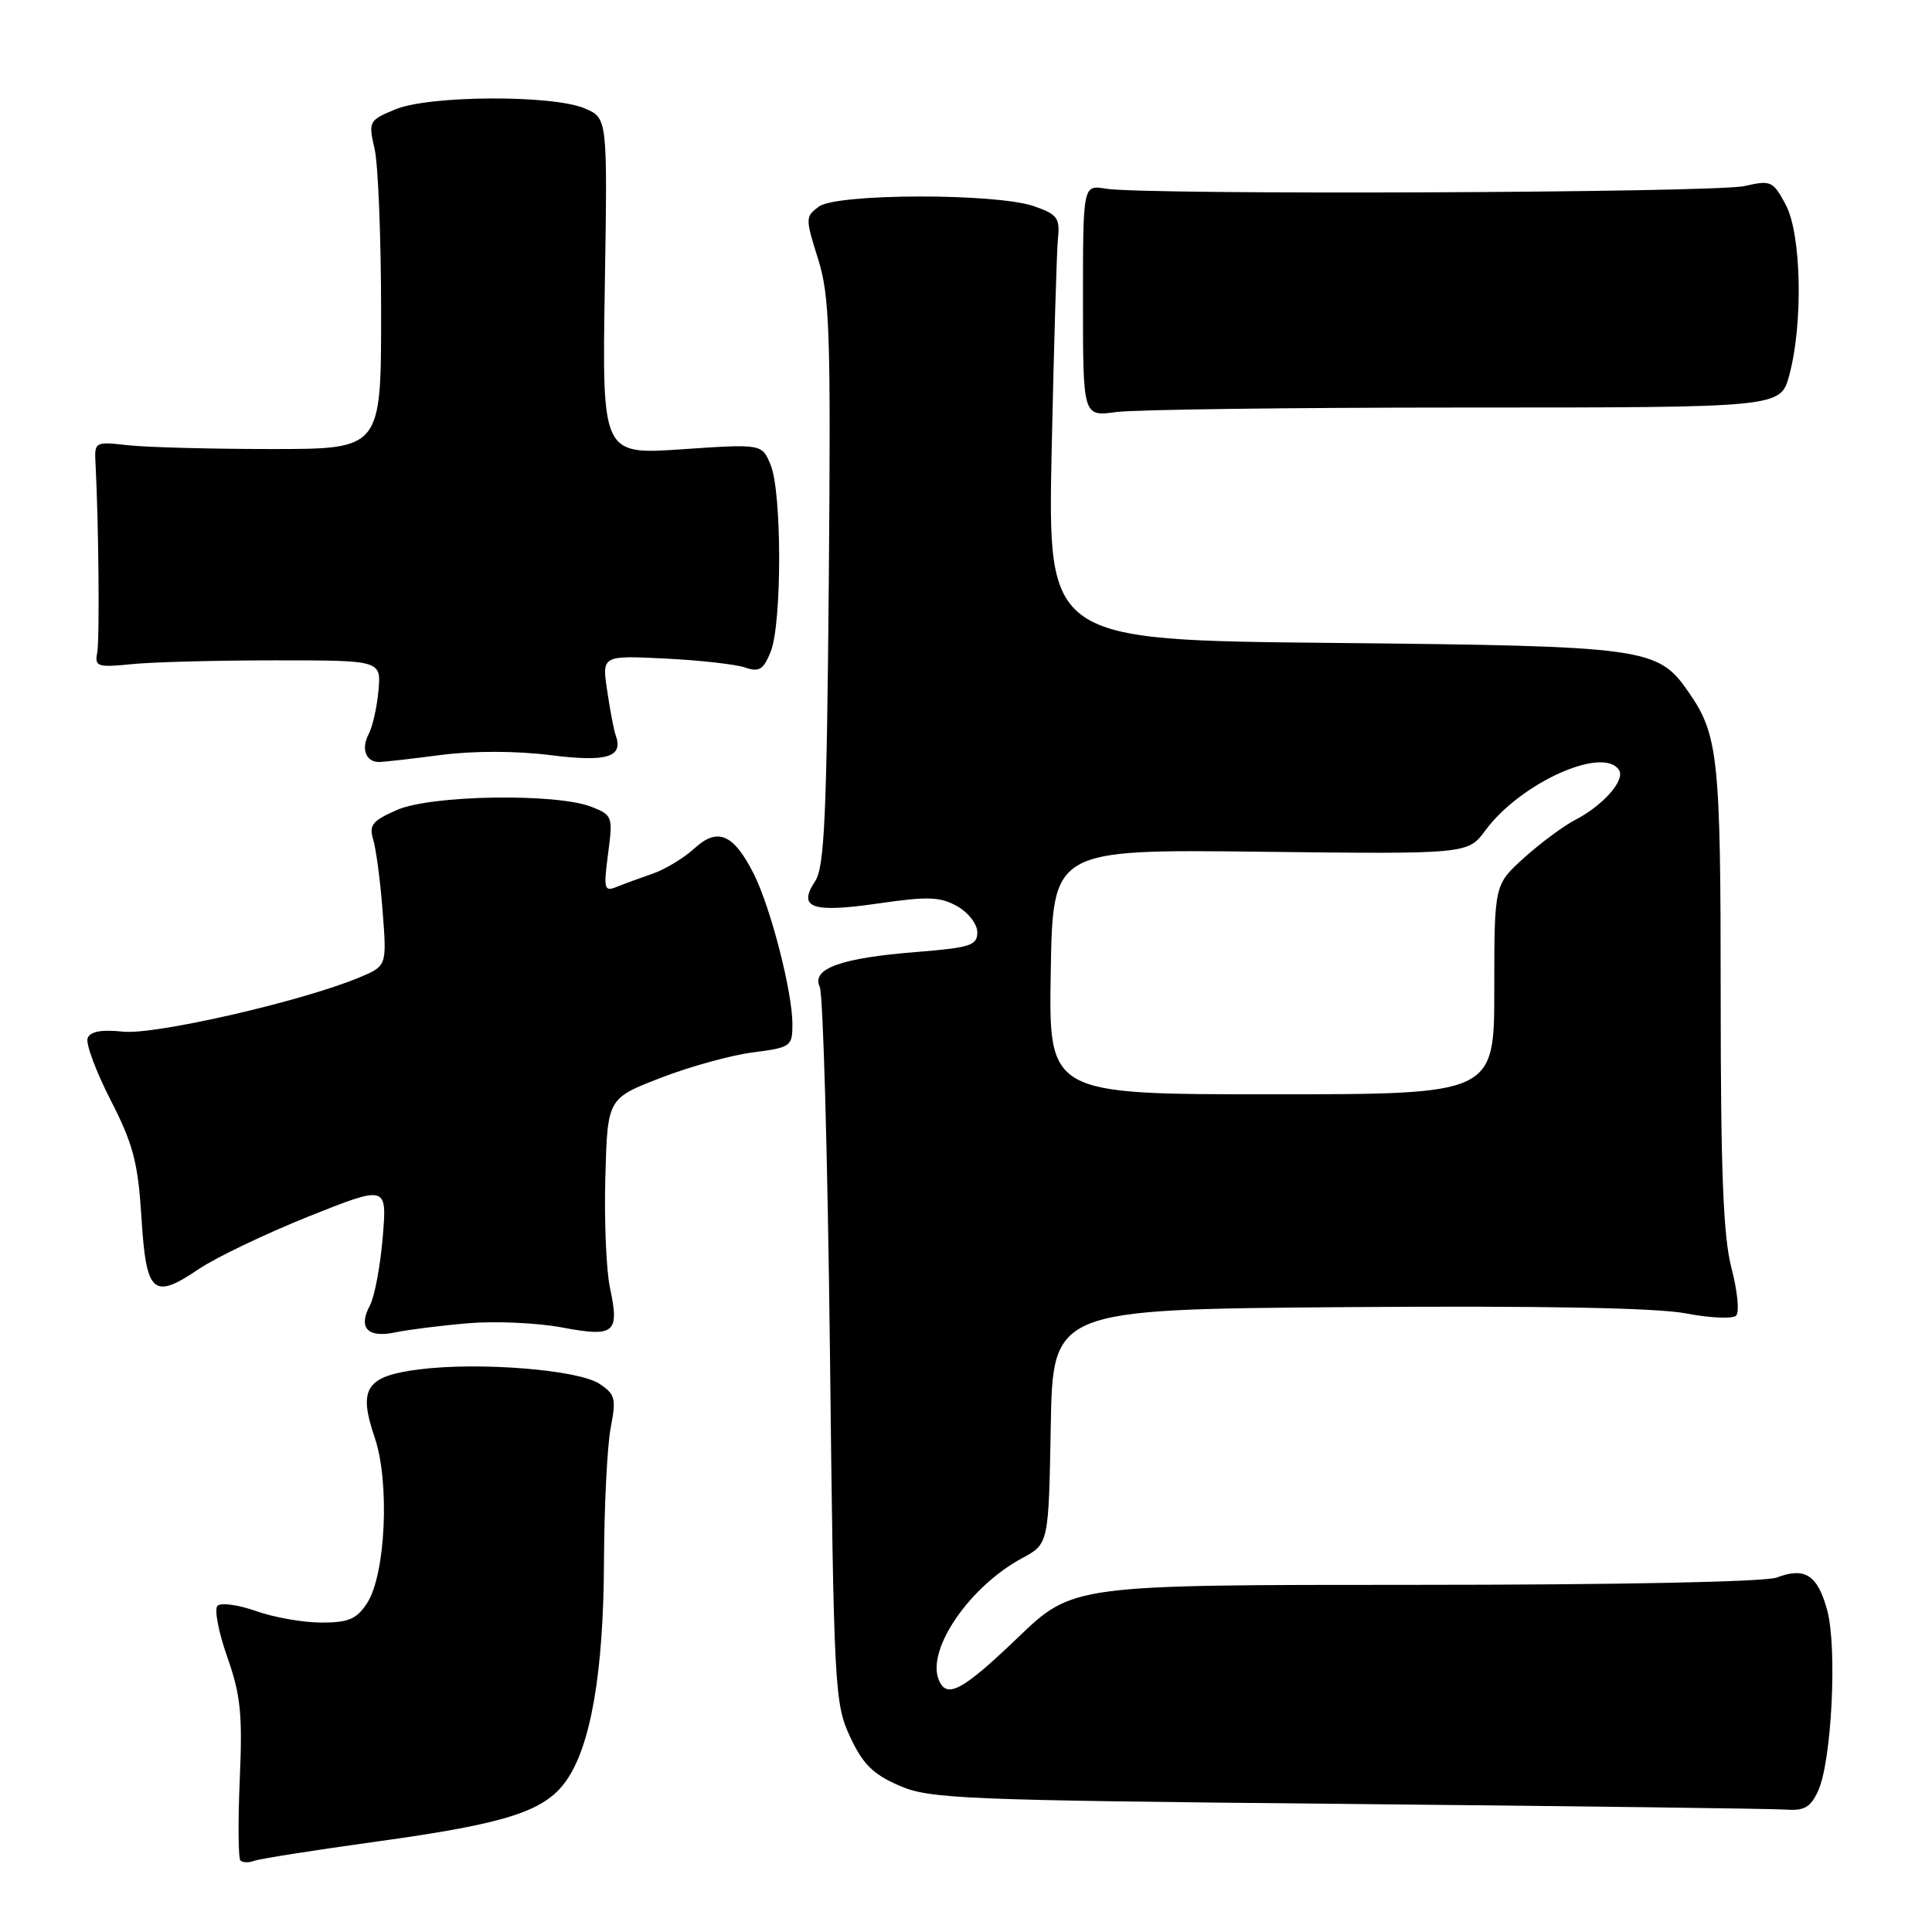 <?xml version="1.0" encoding="UTF-8" standalone="no"?>
<!DOCTYPE svg PUBLIC "-//W3C//DTD SVG 1.1//EN" "http://www.w3.org/Graphics/SVG/1.1/DTD/svg11.dtd" >
<svg xmlns="http://www.w3.org/2000/svg" xmlns:xlink="http://www.w3.org/1999/xlink" version="1.1" viewBox="0 0 256 256">
 <g >
 <path fill="currentColor"
d=" M 50.09 243.99 C 67.08 241.64 72.14 240.02 75.00 236.00 C 78.27 231.40 79.97 221.65 80.03 207.00 C 80.06 199.57 80.46 191.56 80.92 189.19 C 81.67 185.31 81.52 184.73 79.41 183.35 C 76.59 181.50 63.55 180.45 55.64 181.44 C 48.49 182.33 47.42 183.95 49.65 190.48 C 51.67 196.41 51.10 208.68 48.63 212.44 C 47.26 214.54 46.17 215.00 42.60 215.00 C 40.21 215.00 36.31 214.32 33.95 213.48 C 31.58 212.64 29.27 212.33 28.82 212.78 C 28.37 213.23 28.96 216.27 30.11 219.55 C 31.88 224.56 32.15 227.12 31.77 235.75 C 31.53 241.38 31.57 246.24 31.86 246.53 C 32.16 246.82 32.97 246.84 33.68 246.57 C 34.38 246.30 41.77 245.14 50.09 243.99 Z  M 240.92 237.28 C 242.71 233.35 243.46 218.30 242.11 213.35 C 240.84 208.69 239.16 207.61 235.43 209.03 C 233.91 209.61 214.46 210.00 187.51 210.00 C 142.16 210.00 142.16 210.00 134.86 217.00 C 127.44 224.11 125.39 225.19 124.36 222.50 C 122.81 218.46 128.53 210.18 135.43 206.47 C 138.95 204.57 138.95 204.57 139.23 189.04 C 139.50 173.50 139.50 173.50 178.50 173.20 C 204.35 173.01 219.48 173.29 223.38 174.03 C 226.61 174.65 229.61 174.78 230.05 174.32 C 230.50 173.87 230.22 171.04 229.43 168.03 C 228.34 163.87 228.00 155.27 228.00 131.93 C 228.00 100.27 227.69 97.36 223.70 91.64 C 219.64 85.81 218.13 85.61 176.66 85.19 C 138.83 84.82 138.83 84.82 139.35 59.66 C 139.65 45.82 140.02 33.16 140.19 31.51 C 140.46 28.89 140.07 28.38 137.00 27.32 C 131.97 25.58 110.90 25.62 108.51 27.37 C 106.71 28.69 106.70 28.93 108.39 34.28 C 109.94 39.23 110.10 43.87 109.82 77.16 C 109.55 108.01 109.24 114.89 108.03 116.73 C 105.65 120.31 107.55 120.99 116.33 119.72 C 122.93 118.76 124.58 118.81 126.83 120.08 C 128.31 120.91 129.50 122.45 129.50 123.54 C 129.50 125.27 128.57 125.57 121.50 126.14 C 111.43 126.93 107.48 128.35 108.62 130.76 C 109.07 131.72 109.67 153.43 109.97 179.00 C 110.48 223.70 110.58 225.68 112.62 230.09 C 114.31 233.73 115.65 235.08 119.12 236.59 C 123.20 238.37 127.24 238.54 178.50 239.03 C 208.75 239.32 234.89 239.66 236.59 239.78 C 239.09 239.96 239.92 239.48 240.92 237.28 Z  M 62.00 175.34 C 65.58 175.03 71.17 175.28 74.44 175.89 C 81.46 177.21 82.11 176.67 80.82 170.62 C 80.33 168.31 80.05 161.72 80.21 155.98 C 80.50 145.55 80.50 145.55 87.50 142.84 C 91.35 141.34 96.86 139.82 99.75 139.45 C 104.80 138.80 105.00 138.65 105.00 135.70 C 105.00 131.44 102.12 120.25 99.88 115.80 C 97.20 110.49 95.09 109.58 92.00 112.43 C 90.62 113.69 88.15 115.19 86.50 115.76 C 84.85 116.33 82.69 117.12 81.70 117.52 C 80.06 118.19 79.96 117.80 80.57 113.15 C 81.23 108.20 81.16 108.01 78.38 106.91 C 73.72 105.08 57.17 105.34 52.63 107.31 C 49.33 108.75 48.87 109.33 49.45 111.25 C 49.83 112.49 50.40 116.76 50.70 120.75 C 51.26 127.99 51.26 127.99 47.61 129.52 C 40.05 132.68 20.54 137.15 16.31 136.70 C 13.44 136.40 11.96 136.67 11.61 137.56 C 11.34 138.28 12.71 141.97 14.66 145.77 C 17.65 151.61 18.28 154.01 18.74 161.28 C 19.37 171.45 20.27 172.26 26.32 168.17 C 28.62 166.62 35.18 163.48 40.89 161.19 C 51.29 157.04 51.29 157.04 50.71 163.97 C 50.39 167.78 49.63 171.83 49.02 172.97 C 47.42 175.95 48.70 177.32 52.37 176.55 C 54.09 176.19 58.42 175.64 62.00 175.34 Z  M 58.50 100.03 C 62.76 99.48 68.41 99.49 72.94 100.06 C 80.47 101.01 82.65 100.33 81.57 97.38 C 81.34 96.76 80.84 94.14 80.46 91.55 C 79.75 86.85 79.75 86.85 88.12 87.26 C 92.73 87.49 97.50 88.02 98.73 88.45 C 100.59 89.09 101.16 88.74 102.12 86.36 C 103.61 82.66 103.62 65.35 102.13 61.65 C 100.98 58.81 100.98 58.81 90.38 59.53 C 79.78 60.25 79.78 60.25 80.14 37.95 C 80.50 15.65 80.50 15.65 77.50 14.37 C 73.22 12.54 56.83 12.63 52.36 14.50 C 48.87 15.95 48.80 16.09 49.64 19.75 C 50.11 21.81 50.50 31.60 50.50 41.50 C 50.50 59.50 50.50 59.50 36.00 59.50 C 28.02 59.50 19.48 59.27 17.00 59.00 C 12.53 58.50 12.50 58.52 12.66 61.50 C 13.08 69.55 13.21 84.72 12.88 86.50 C 12.53 88.33 12.91 88.46 17.50 88.00 C 20.25 87.72 28.80 87.50 36.50 87.50 C 50.50 87.50 50.50 87.50 50.15 91.50 C 49.95 93.70 49.37 96.30 48.85 97.27 C 47.80 99.25 48.50 101.02 50.31 100.97 C 50.96 100.95 54.65 100.53 58.50 100.03 Z  M 194.10 54.00 C 235.92 54.00 235.92 54.00 237.08 49.75 C 238.94 42.91 238.70 31.06 236.63 27.15 C 234.94 23.98 234.66 23.85 231.17 24.65 C 227.30 25.55 151.64 25.86 146.50 25.00 C 143.50 24.50 143.50 24.50 143.50 39.85 C 143.50 55.20 143.50 55.20 147.89 54.60 C 150.30 54.27 171.10 54.00 194.10 54.00 Z  M 139.23 128.77 C 139.50 112.54 139.50 112.54 167.00 112.86 C 194.50 113.18 194.50 113.18 196.84 110.01 C 201.48 103.72 212.50 98.77 214.54 102.06 C 215.36 103.40 212.39 106.75 208.69 108.66 C 207.15 109.46 204.11 111.72 201.94 113.67 C 198.00 117.23 198.00 117.23 198.00 131.12 C 198.00 145.00 198.00 145.00 168.48 145.00 C 138.95 145.00 138.95 145.00 139.23 128.77 Z "/>
</g>
</svg>